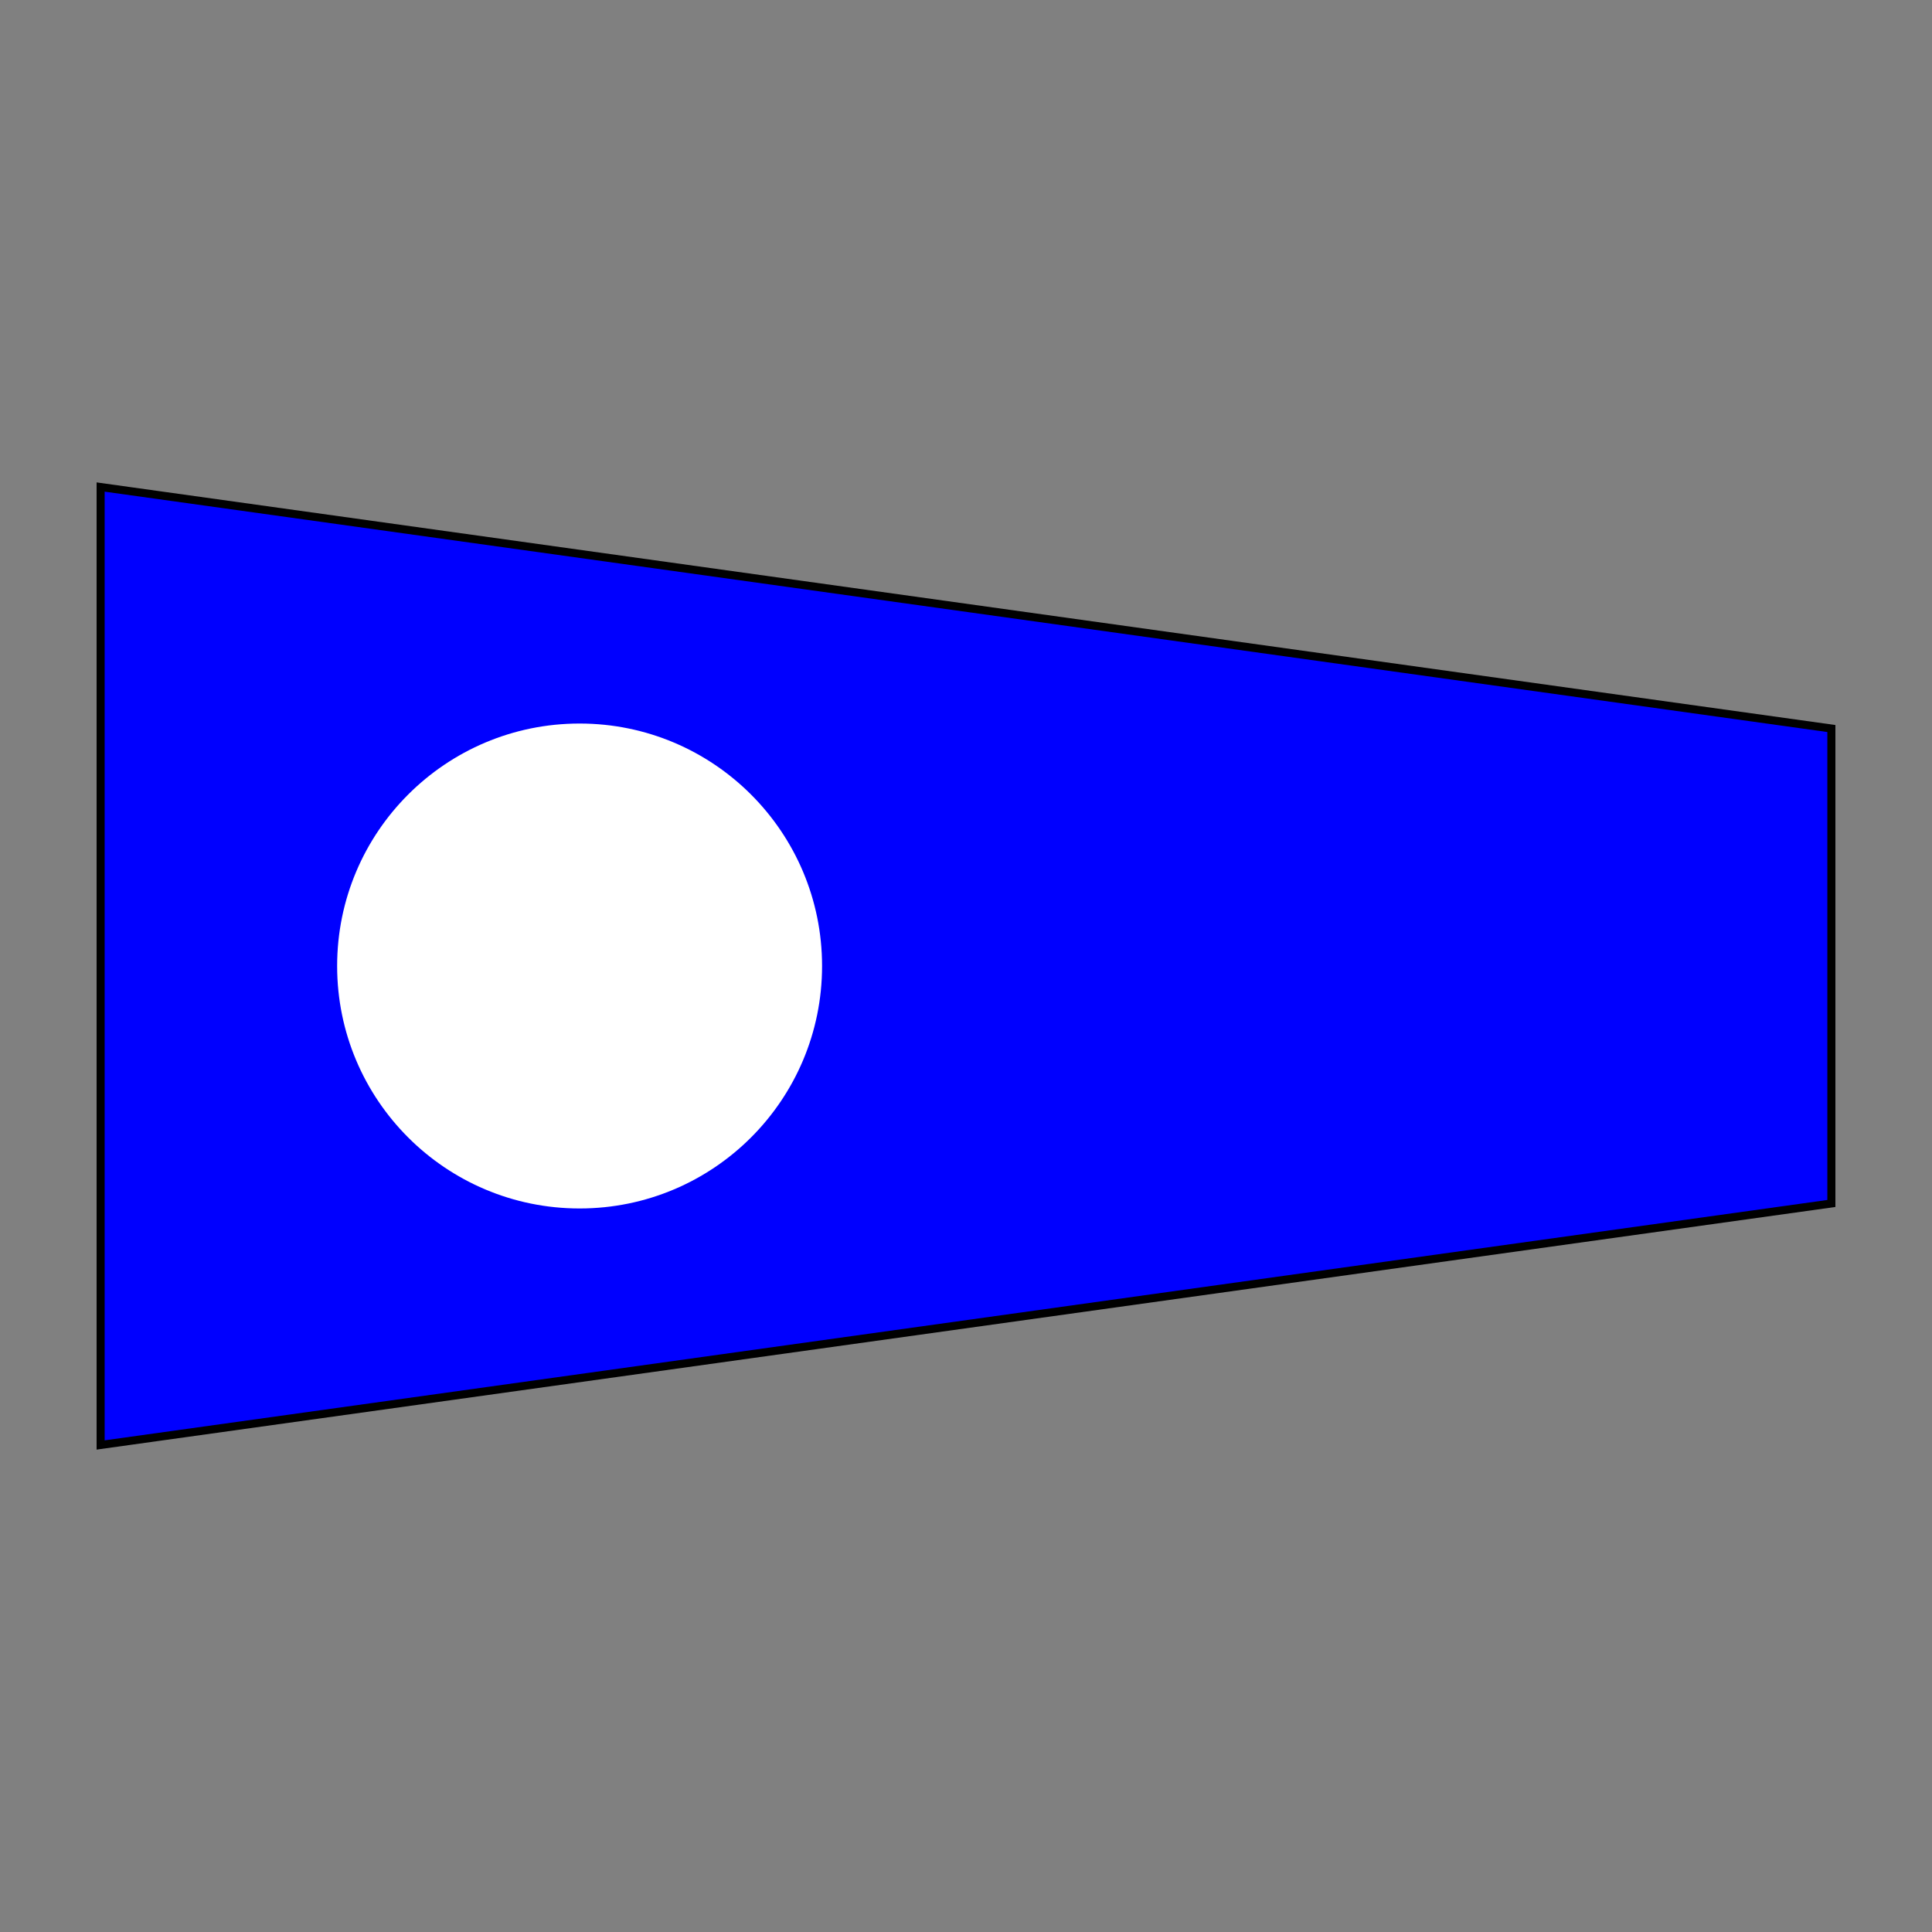 <?xml version="1.0" encoding="UTF-8" standalone="no"?>
<svg xmlns="http://www.w3.org/2000/svg" width="600" height="600" viewBox="0 0 600 600">
  <rect x="0" y="0" width="600" height="600" fill="#808080" stroke="none"/>
  <rect width="600" height="600" fill="none"/>
  <g transform="translate(30, 150)">
    <path d="M1.25,1.25l537.5,75v147.5l-537.5,75z" fill="#00f" stroke="#000" stroke-width="2.5"/>
    <circle cx="150" cy="150" r="75.3" fill="#fff"/>
  </g>
</svg>
